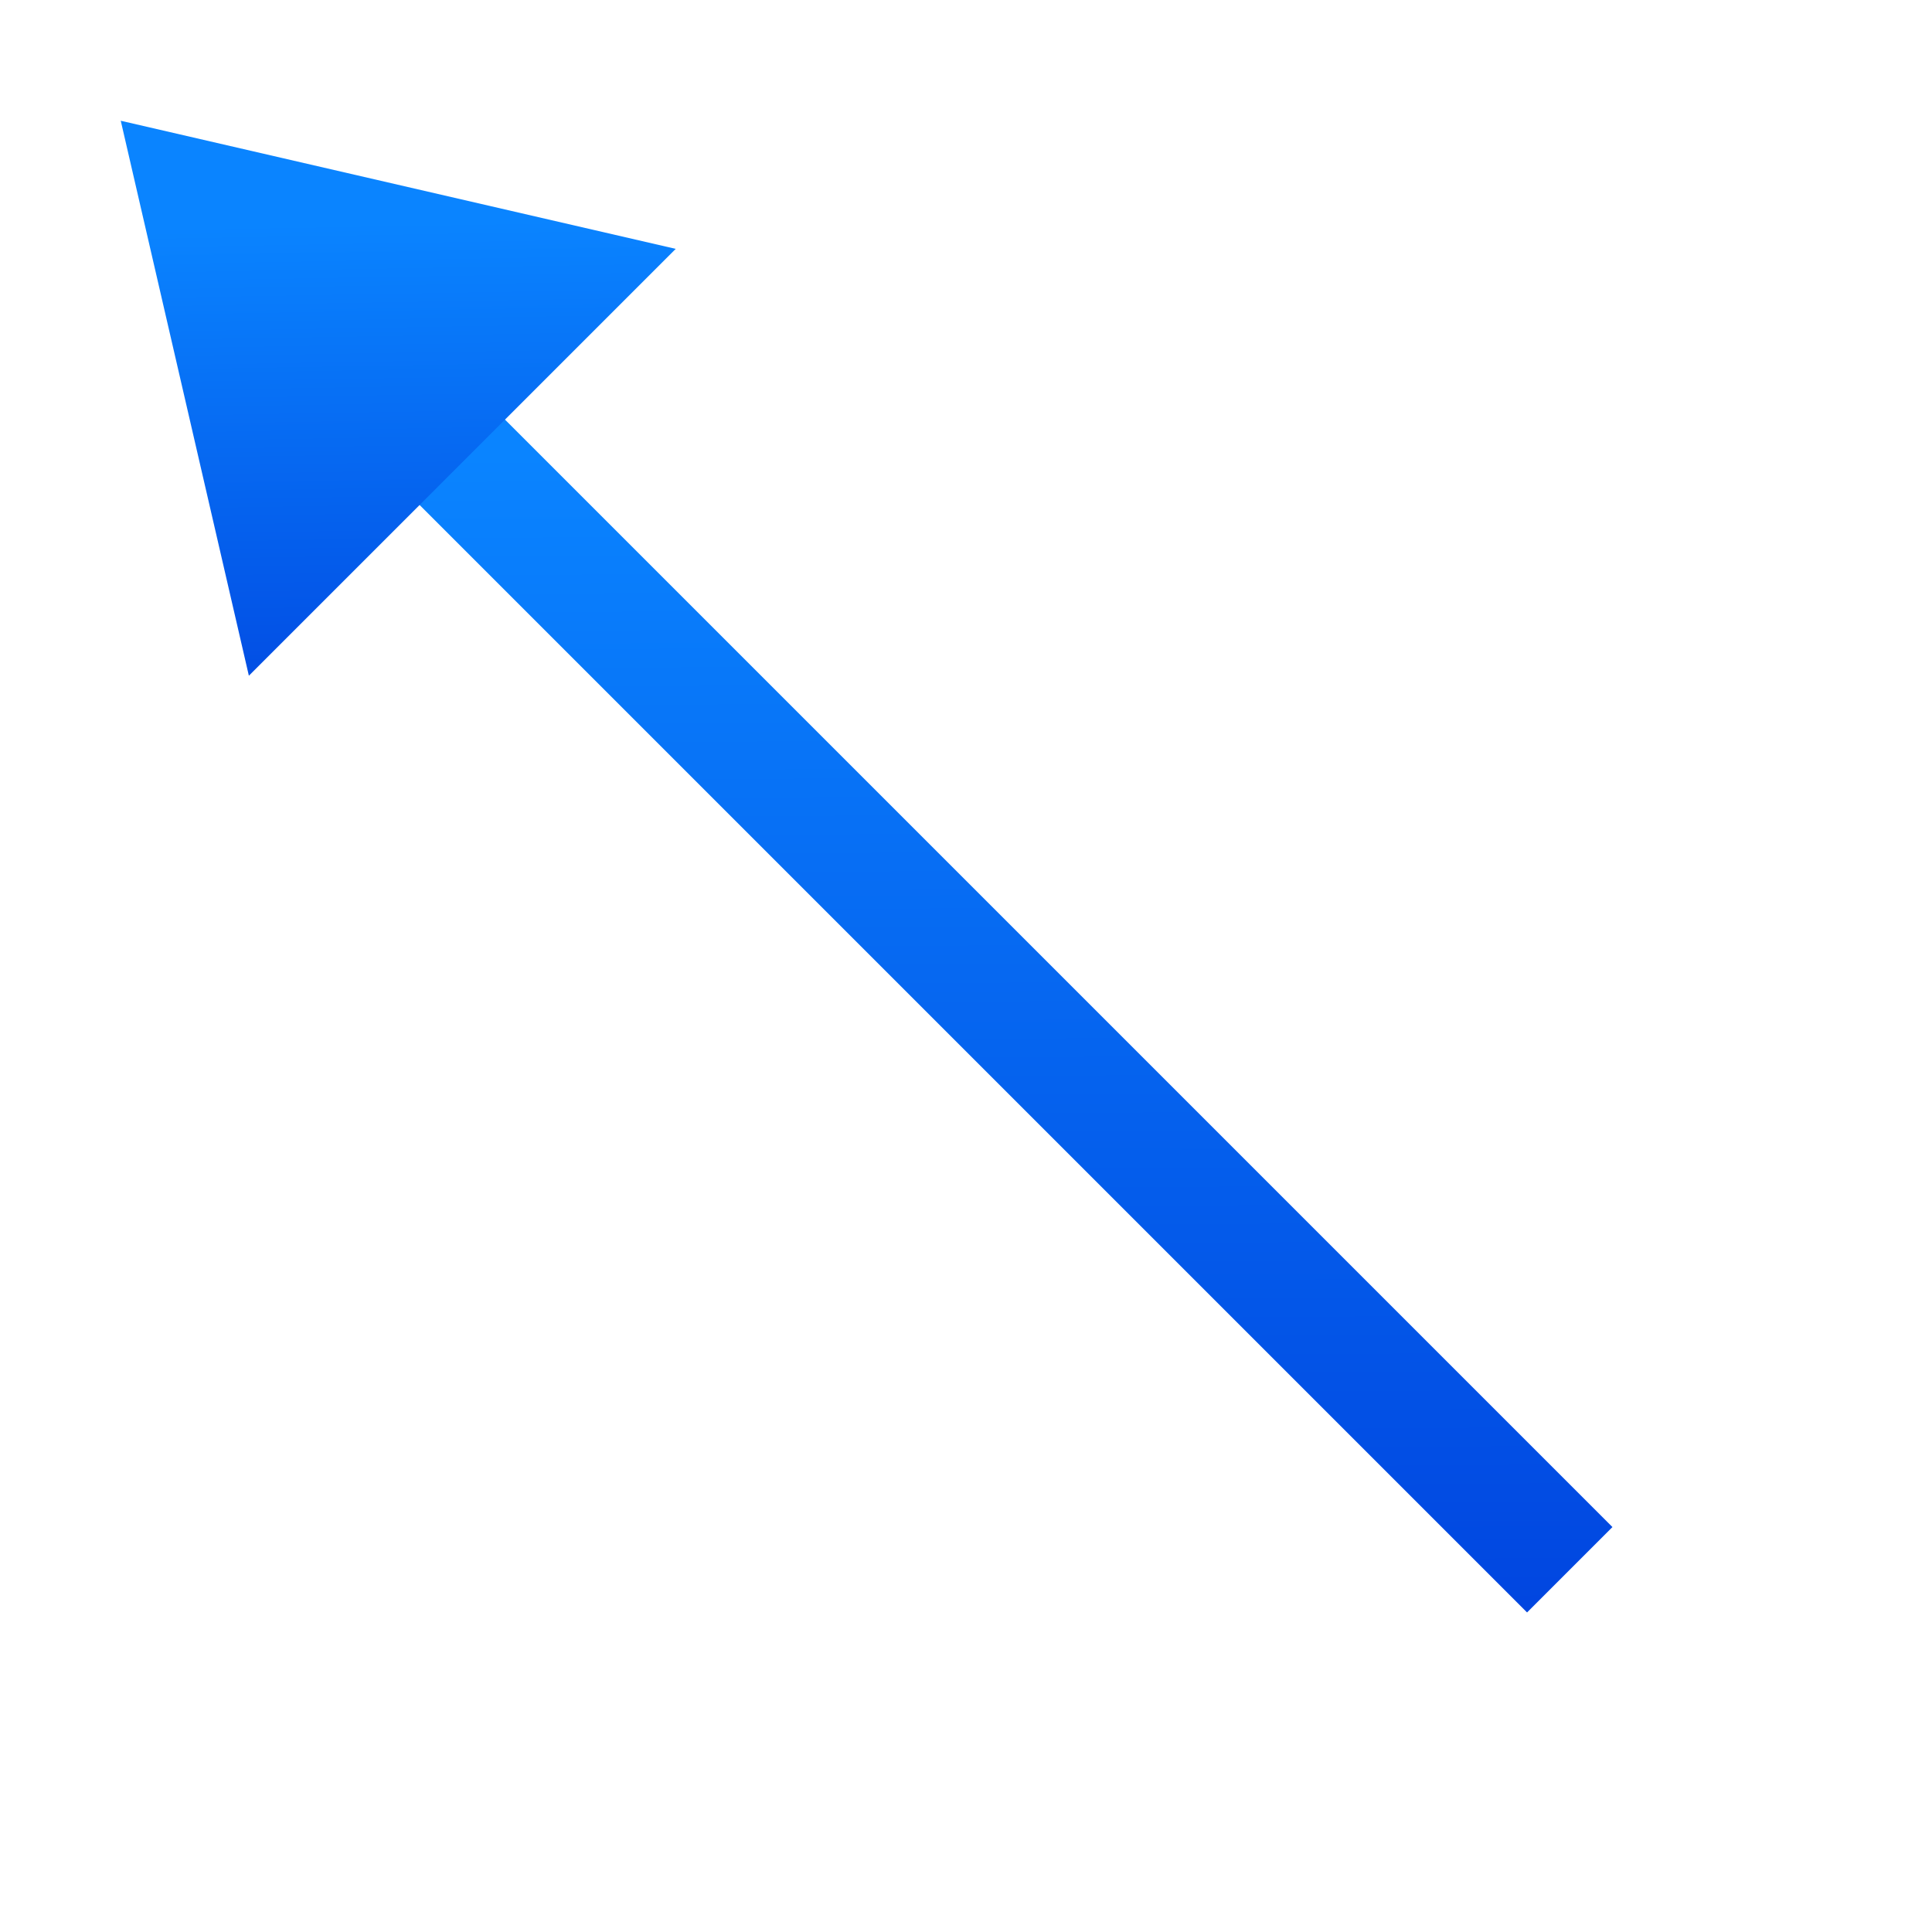 <svg viewBox="0 0 16 16" xmlns="http://www.w3.org/2000/svg" xmlns:xlink="http://www.w3.org/1999/xlink"><linearGradient id="a" gradientTransform="translate(-29.695 1.22)" gradientUnits="userSpaceOnUse" x1="14" x2="13.797" y1="22" y2="2.136"><stop offset="0" stop-color="#0040dd"/><stop offset="1" stop-color="#0a84ff"/></linearGradient><linearGradient id="b" gradientUnits="userSpaceOnUse" x1="9.087" x2="9.015" xlink:href="#a" y1="13.22" y2="2.712"/><linearGradient id="c" gradientUnits="userSpaceOnUse" x1="3.237" x2="3.156" xlink:href="#a" y1="5.874" y2="1.129"/>
/&amp;amp;gt;<path d="m3 3 10 10" fill="none" stroke="url(#b)"/><path d="m2.061 5.596-1.061-4.596 4.596 1.061z" fill="url(#c)" fill-rule="evenodd"/></svg>